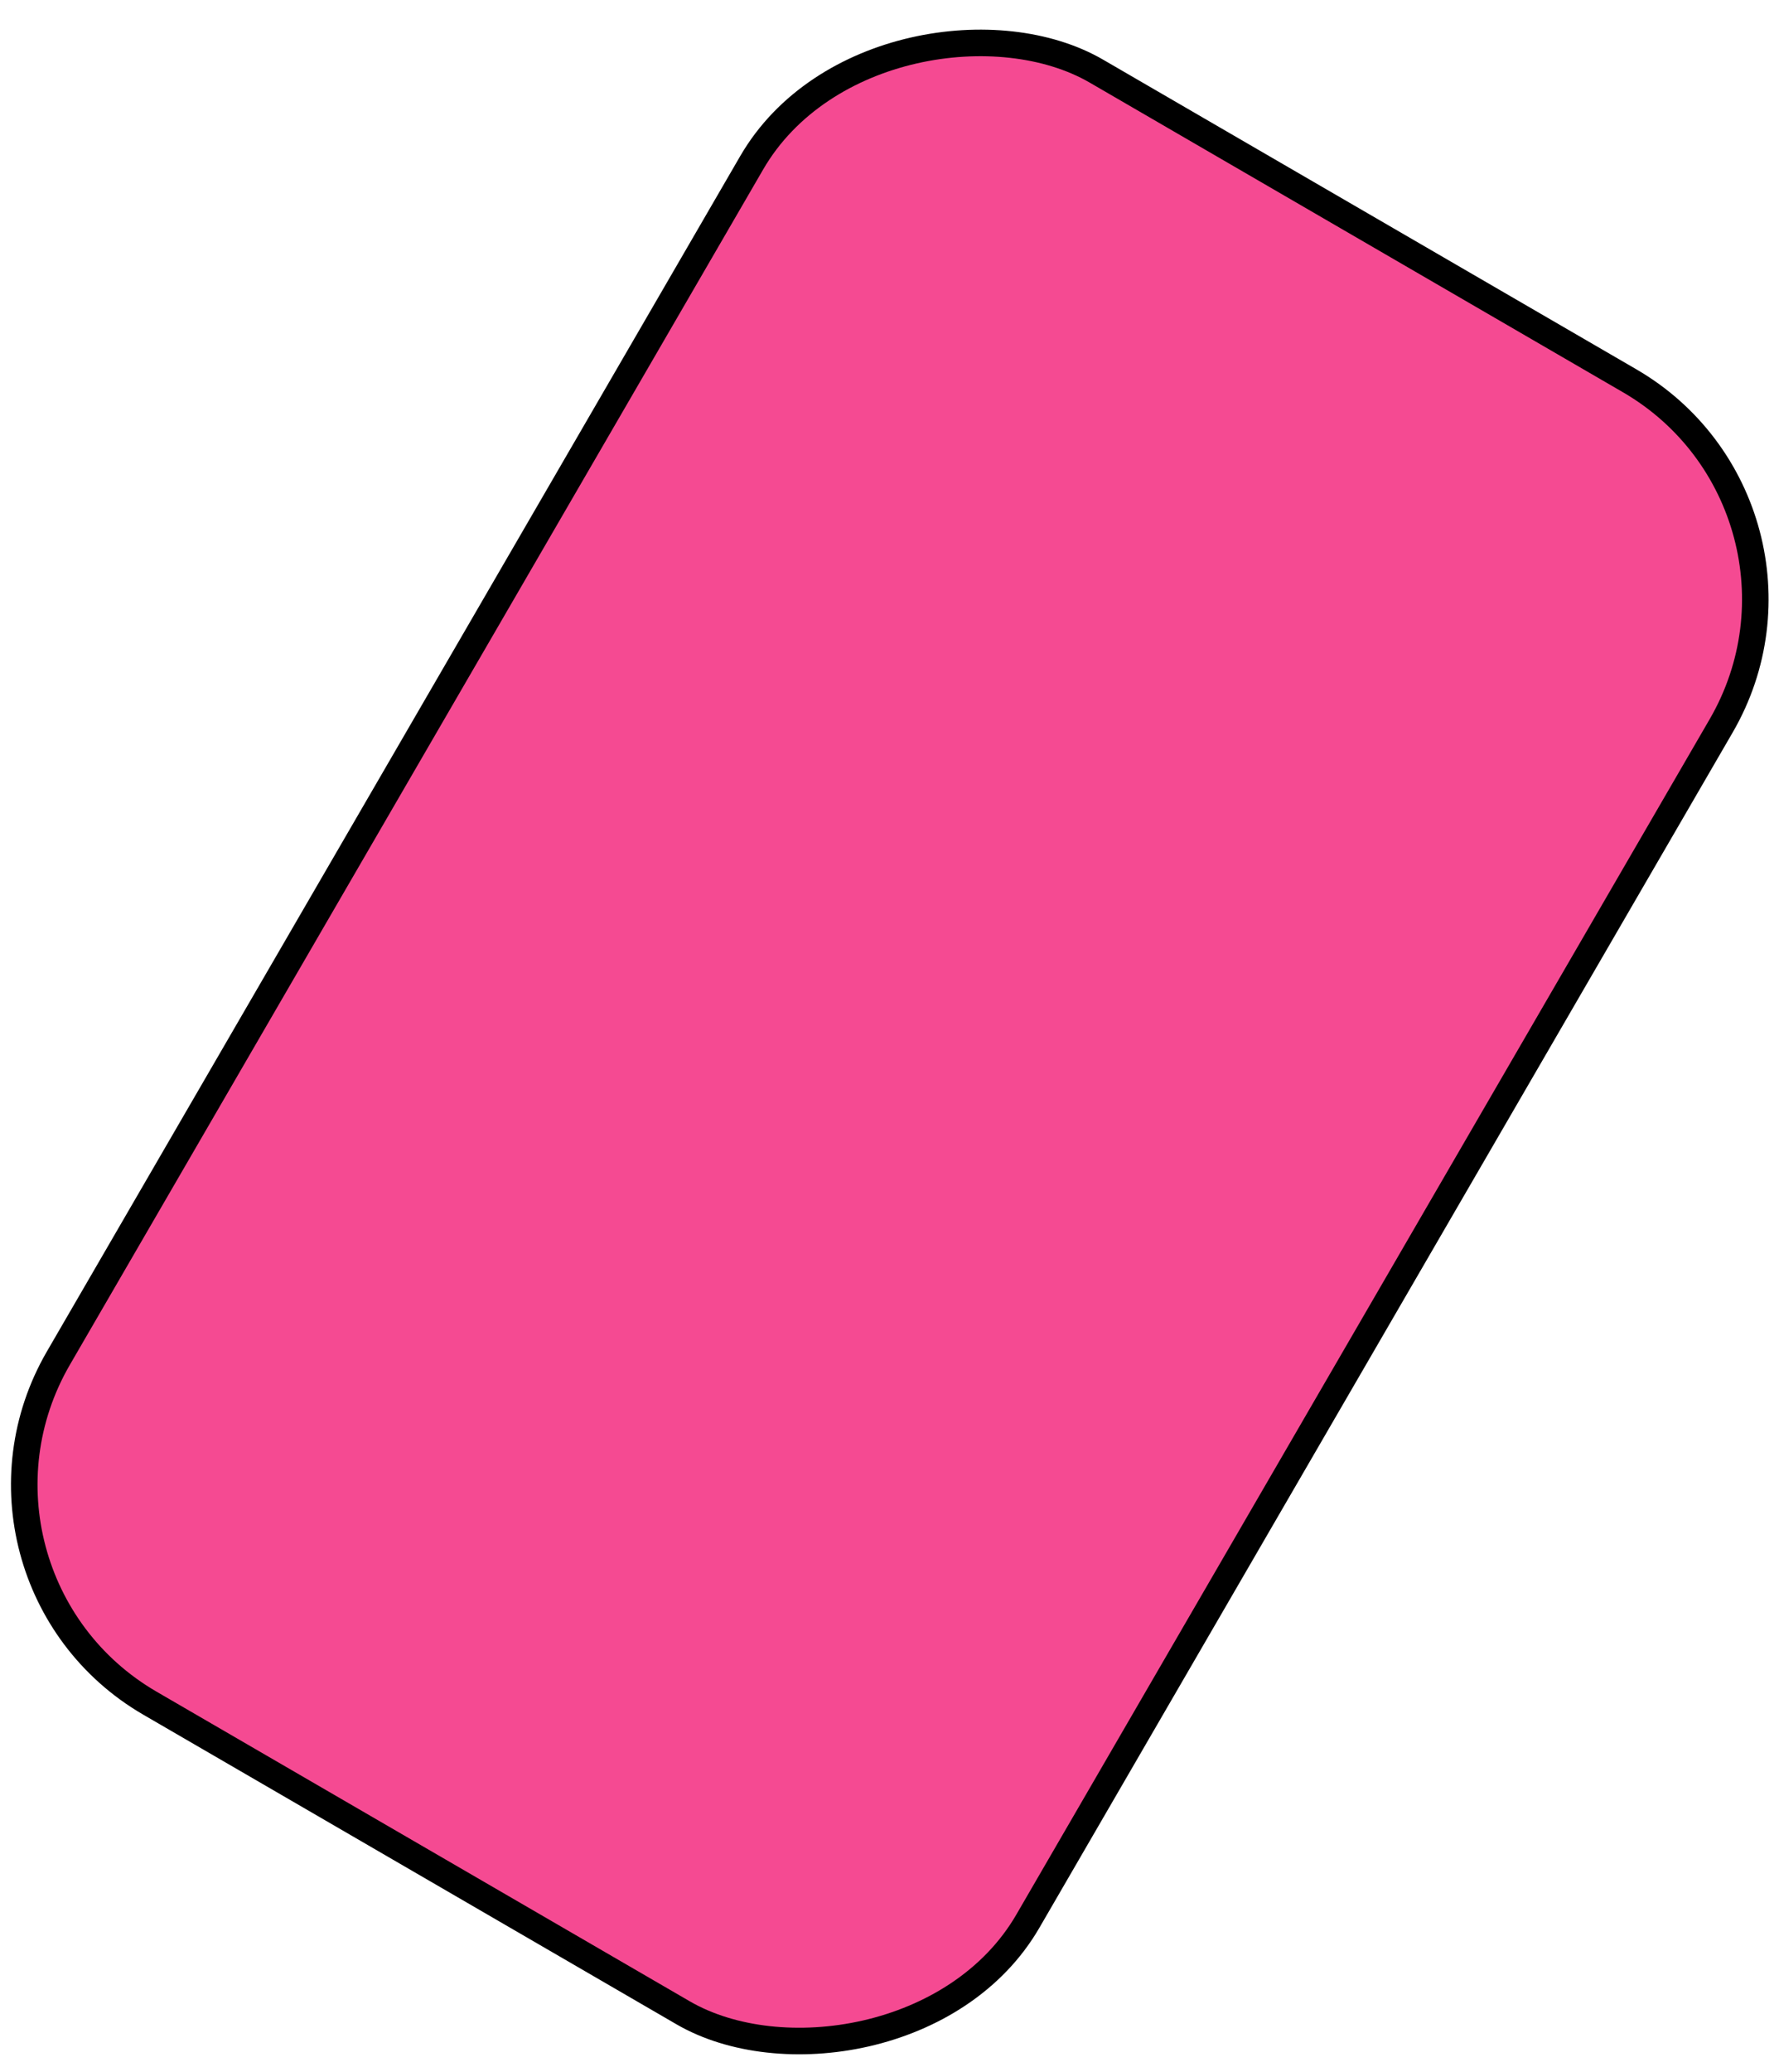 <svg width="67" height="78" viewBox="0 0 67 78" fill="none" xmlns="http://www.w3.org/2000/svg">
<rect x="0.683" y="-0.181" width="71.014" height="42.212" rx="9.5" transform="matrix(0.502 -0.865 0.865 0.502 -2.757 60.019)" fill="#F54A92" stroke="black"/>
</svg>
